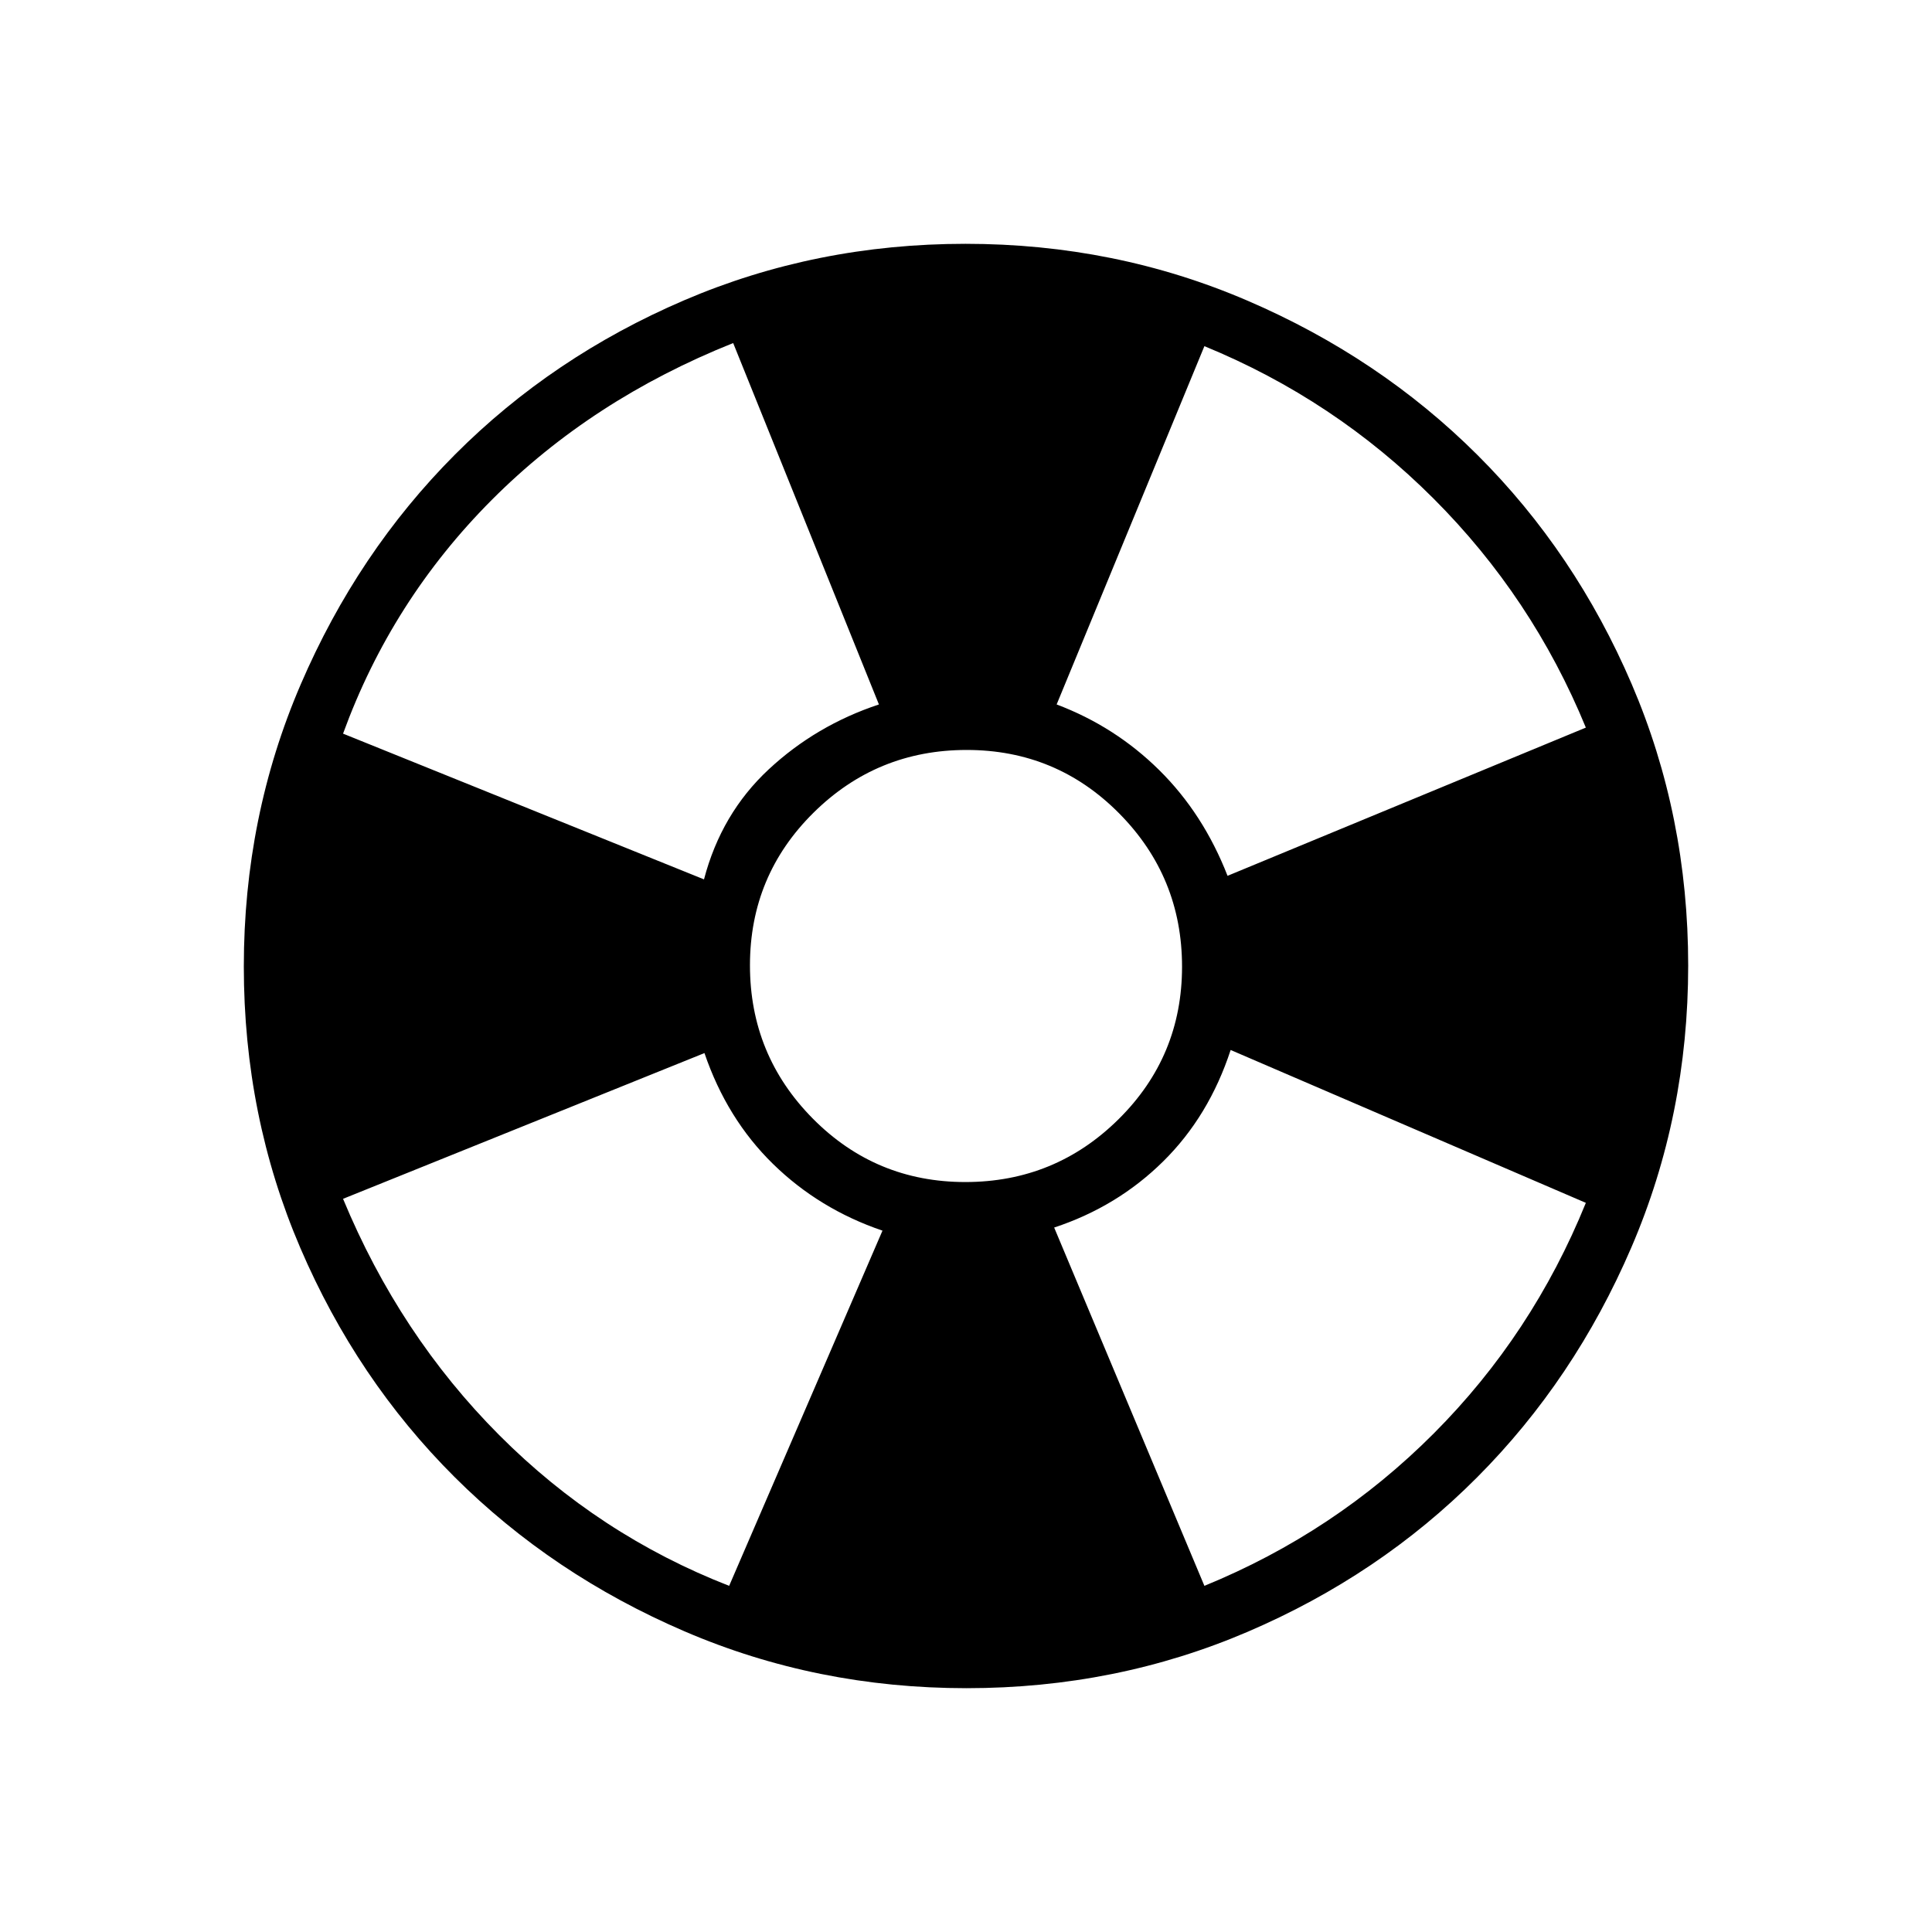 <svg xmlns="http://www.w3.org/2000/svg" height="48" viewBox="0 -960 960 960" width="48"><path d="M480.25-121.15q-74.46 0-140.14-28.26-65.68-28.25-114.26-76.69t-76.64-113.85q-28.06-65.42-28.06-139.8 0-74.46 28.26-140.14 28.25-65.68 76.69-114.26t113.85-76.64q65.42-28.06 139.8-28.06 74.46 0 140.14 28.26 65.68 28.25 114.26 76.69 48.58 48.43 76.64 113.85 28.06 65.42 28.06 139.8 0 74.46-28.26 140.14-28.25 65.68-76.69 114.26-48.43 48.58-113.85 76.64-65.42 28.06-139.8 28.06ZM362.31-172l76.19-176.5q-31.41-10.68-54.36-33.11t-34.1-55.12l-179.58 72.42q28.07 67.73 77.6 117.41 49.52 49.67 114.25 74.9Zm-12.5-351.04q8.57-32.69 32.11-54.62 23.53-21.92 54.81-32.3l-72.42-179.58q-70.23 28.06-120 77.99-49.76 49.93-73.85 116.09l179.35 72.42Zm129.85 150.39q44.59 0 76.14-31.21 31.55-31.22 31.55-75.8 0-44.59-31.21-76.14-31.22-31.55-75.8-31.55-44.59 0-76.14 31.21-31.55 31.22-31.55 75.8 0 44.59 31.21 76.14 31.22 31.55 75.8 31.55ZM598.46-172q64.92-26.56 113.95-75.71 49.03-49.14 75.59-114.6l-176.5-75.96q-10.77 32.92-33.56 55.4-22.79 22.49-54.13 32.83L598.46-172Zm11.5-352.81L788-598.46q-26.56-64.69-75.71-113.83-49.14-49.15-113.83-75.71l-73.42 178.04Q554.08-599 576-577.35q21.92 21.66 33.96 52.54Z"/></svg>